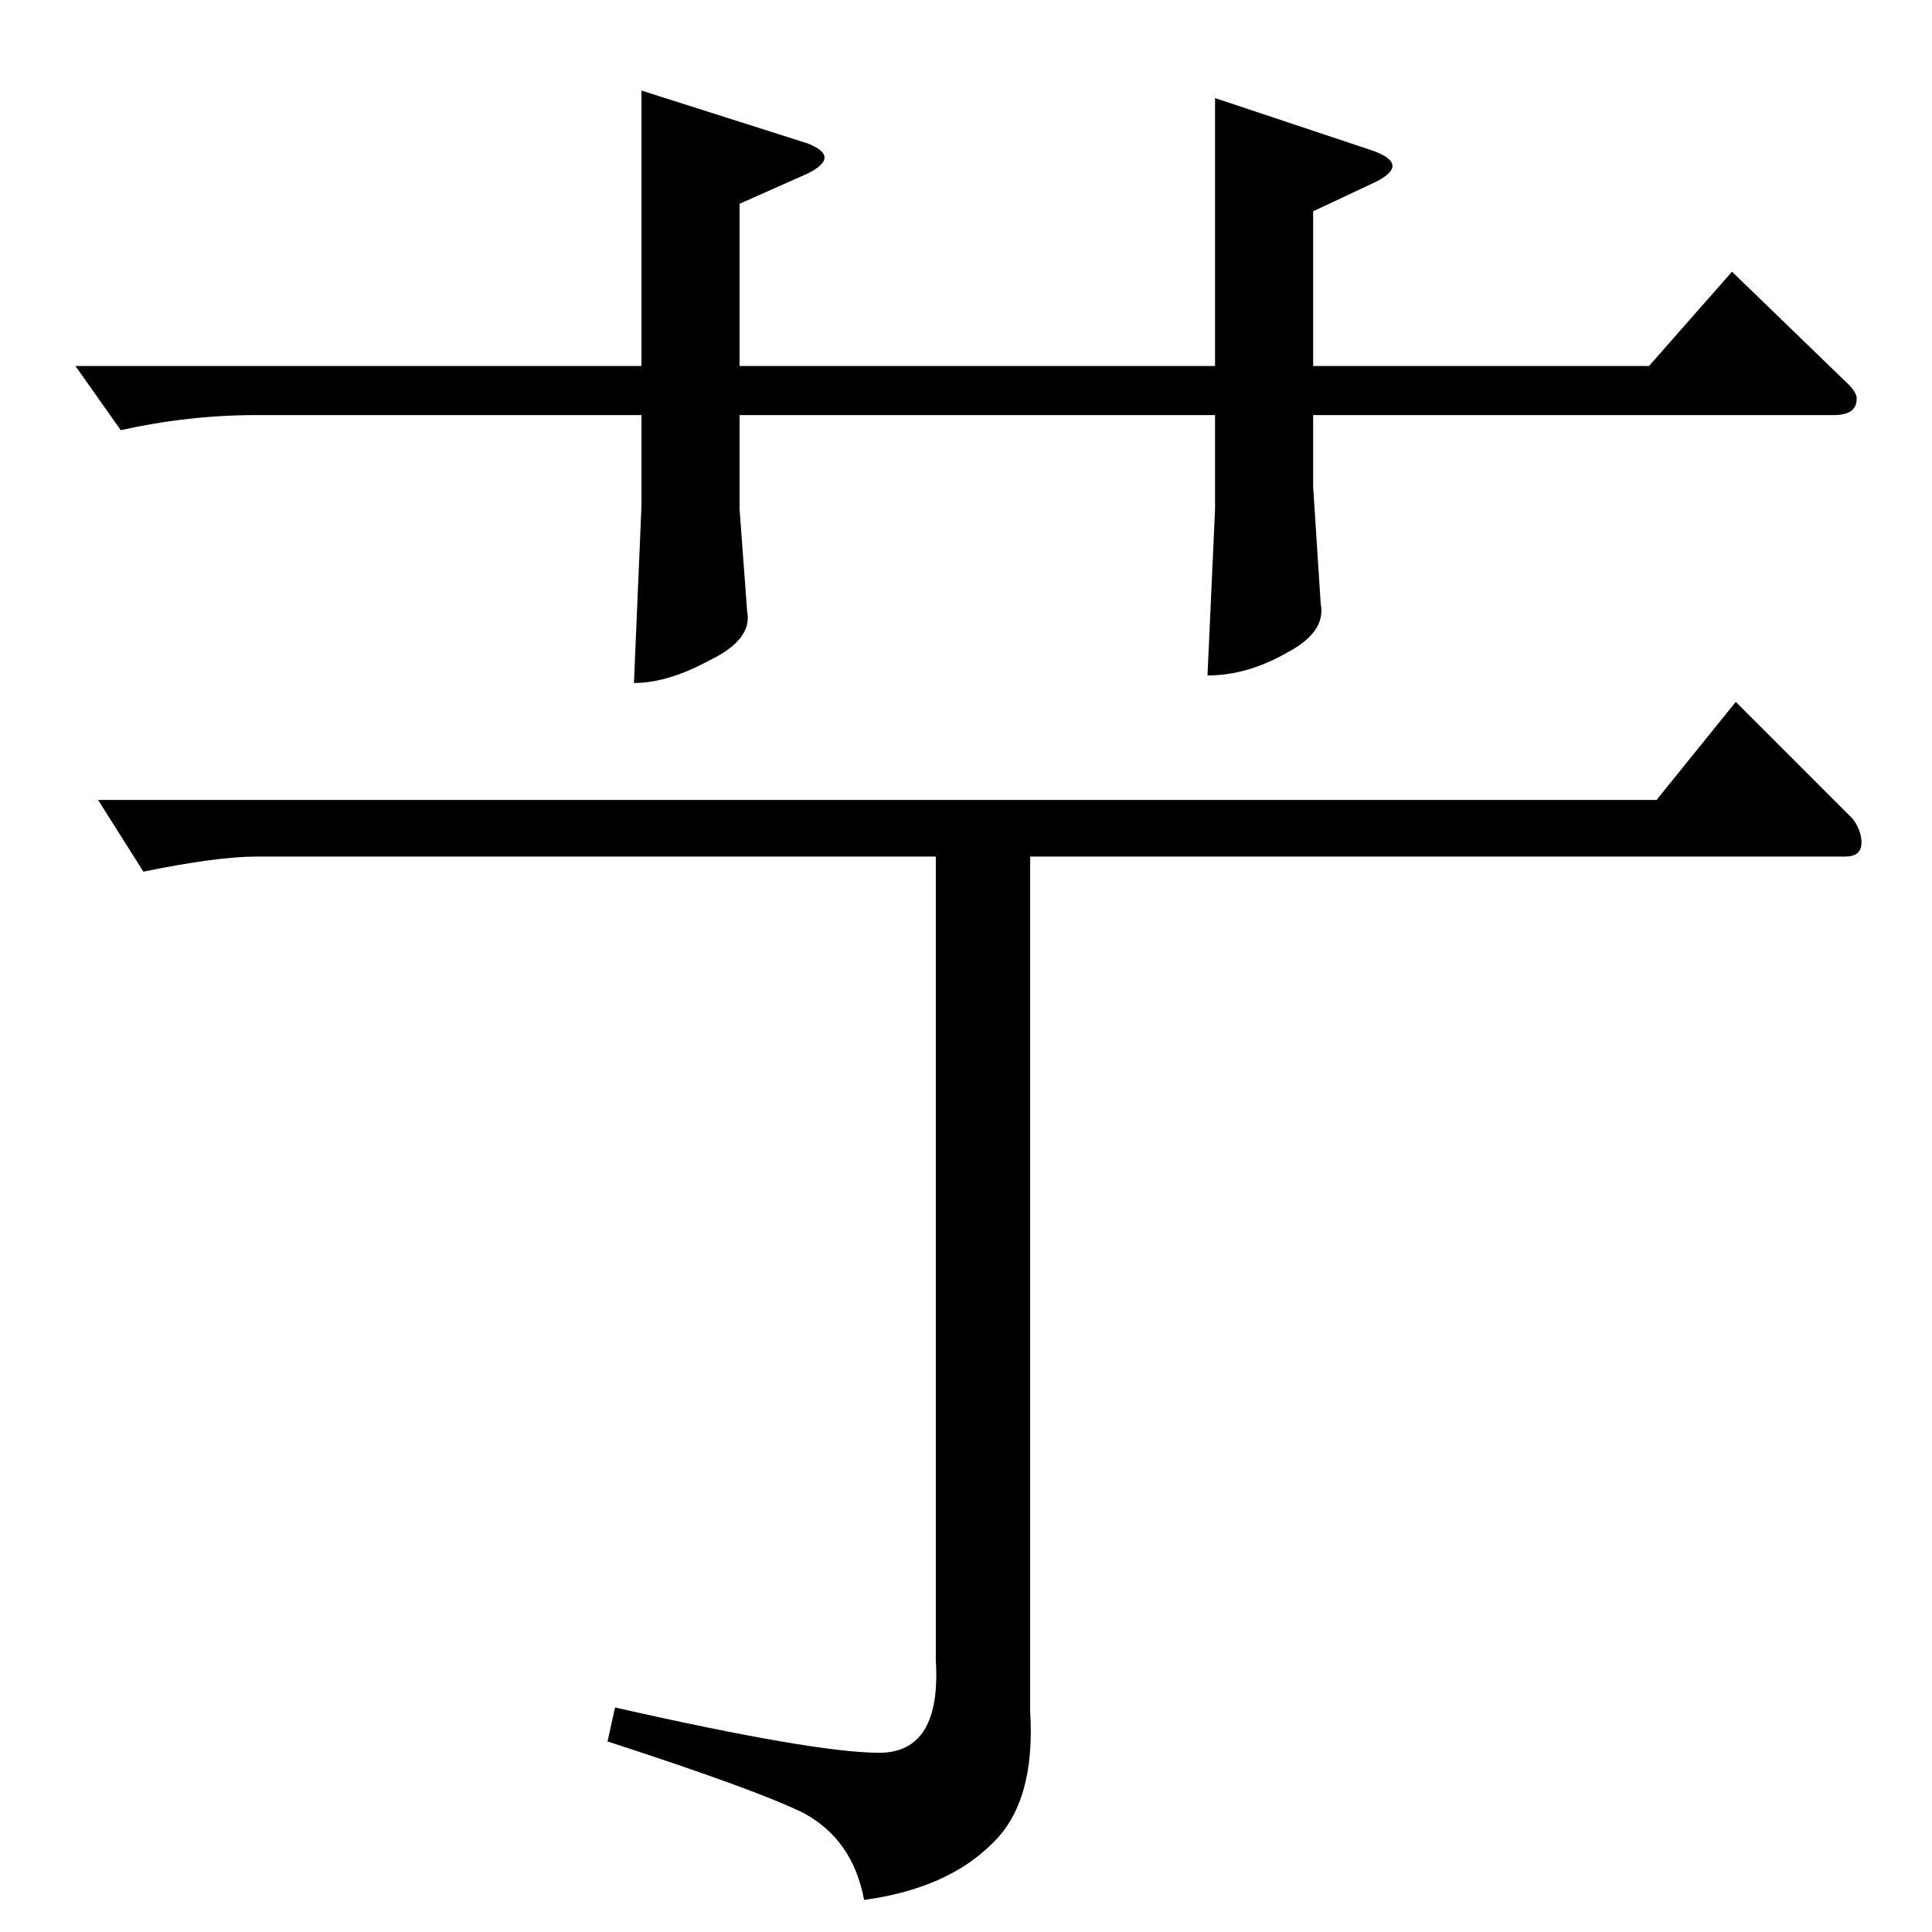 <?xml version="1.0" standalone="no"?>
<!DOCTYPE svg PUBLIC "-//W3C//DTD SVG 1.1//EN" "http://www.w3.org/Graphics/SVG/1.1/DTD/svg11.dtd" >
<svg xmlns="http://www.w3.org/2000/svg" xmlns:xlink="http://www.w3.org/1999/xlink" version="1.1" viewBox="0 -205 1024 1024">
  <g transform="matrix(1 0 0 -1 0 819)">
   <path fill="currentColor"
d="M52 600h826l42 52l62 -62q3 -4 4 -8q3 -12 -8 -12h-432v-453q3 -48 -20 -70q-24 -24 -68 -30q-6 32 -32 46q-24 12 -104 38l4 18q106 -24 140 -24q33 0 30 49v426h-360q-21 0 -60 -8l-24 38v0v0zM40 830h300v146l88 -28q18 -7 0 -16l-36 -16v-86h252v142l84 -28
q19 -7 2 -16l-34 -16v-82h178l44 50l62 -60q3 -3 4 -6q1 -10 -12 -10h-276v-38l4 -62q3 -15 -18 -26q-21 -12 -42 -12l4 88v50h-252v-50l4 -54q3 -15 -20 -26q-22 -12 -40 -12l4 94v48h-204q-36 0 -72 -8l-24 34v0v0z" />
  </g>

</svg>
